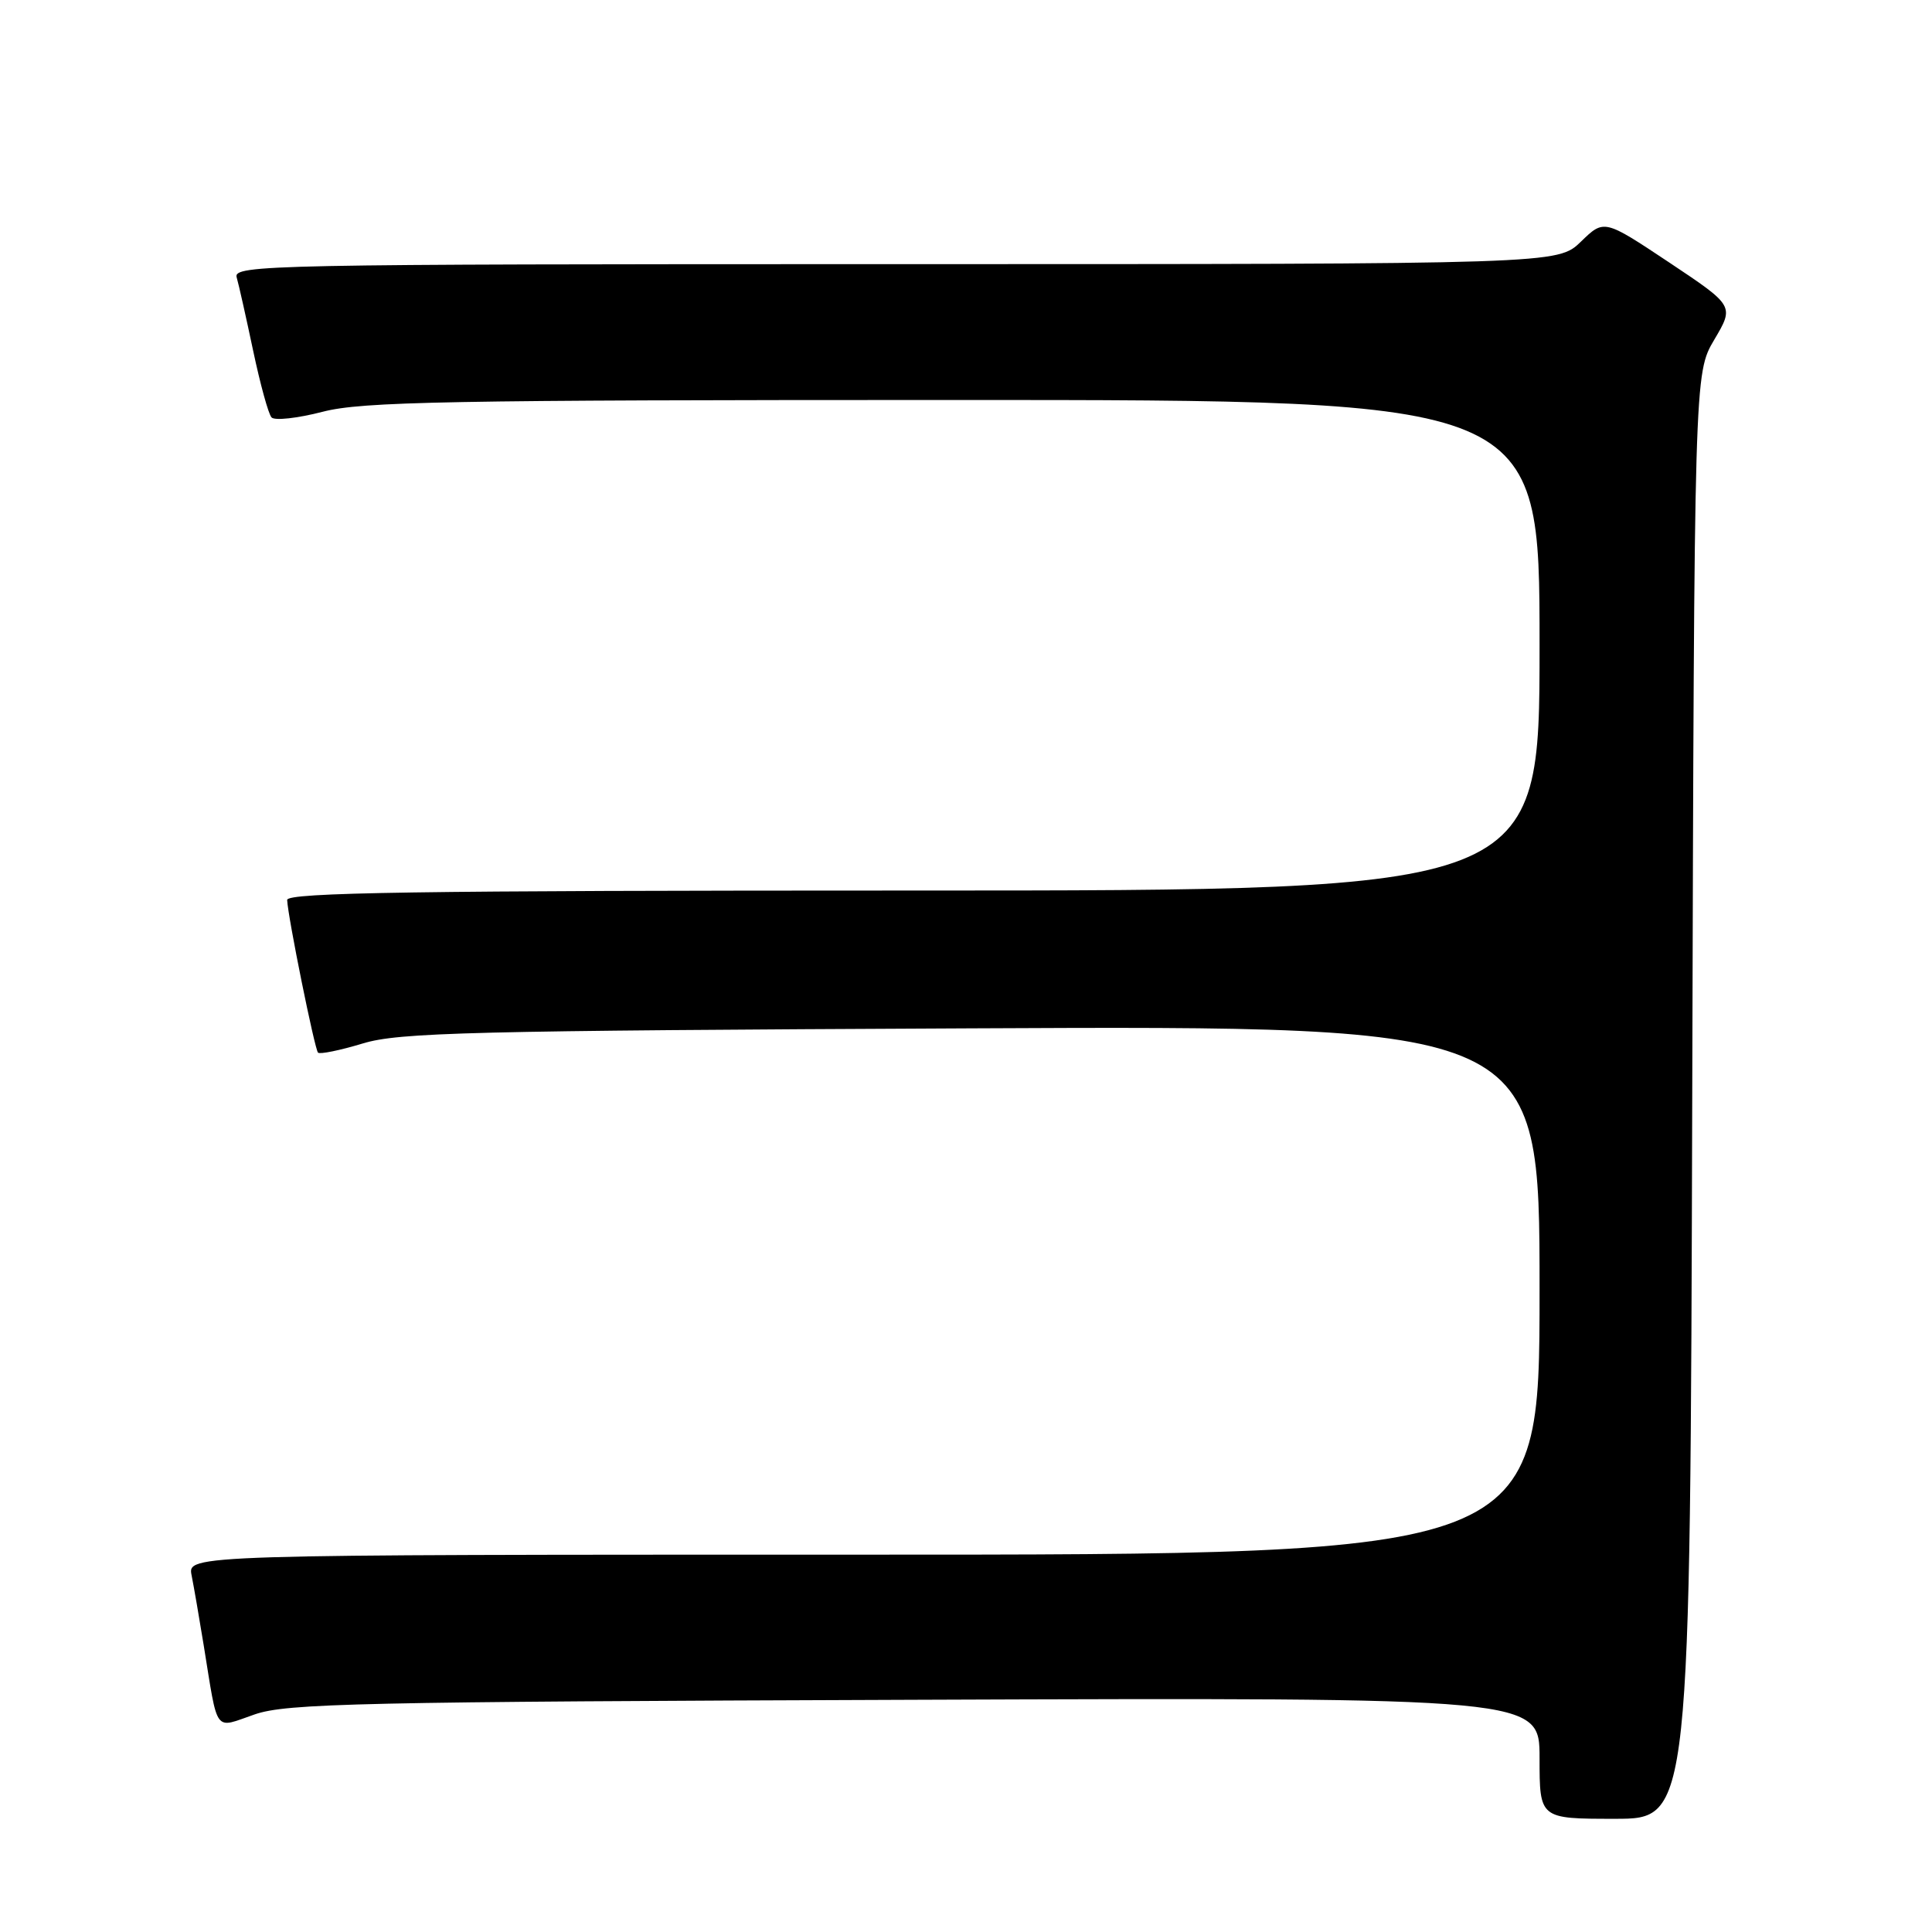 <?xml version="1.0" encoding="UTF-8" standalone="no"?>
<!DOCTYPE svg PUBLIC "-//W3C//DTD SVG 1.1//EN" "http://www.w3.org/Graphics/SVG/1.1/DTD/svg11.dtd" >
<svg xmlns="http://www.w3.org/2000/svg" xmlns:xlink="http://www.w3.org/1999/xlink" version="1.1" viewBox="0 0 256 256">
 <g >
 <path fill="currentColor"
d=" M 224.23 145.25 C 224.50 49.50 224.50 49.50 227.15 45.01 C 229.80 40.53 229.80 40.53 221.18 34.78 C 212.55 29.04 212.55 29.04 209.48 32.02 C 206.40 35.00 206.40 35.00 118.64 35.00 C 35.52 35.00 30.89 35.09 31.36 36.75 C 31.64 37.71 32.62 42.10 33.55 46.50 C 34.48 50.90 35.57 54.87 35.98 55.31 C 36.39 55.76 39.44 55.42 42.76 54.56 C 47.97 53.21 59.26 53.00 126.39 53.00 C 204.00 53.00 204.00 53.00 204.00 85.50 C 204.00 118.00 204.00 118.00 121.00 118.00 C 55.24 118.00 38.01 118.26 38.05 119.25 C 38.15 121.53 41.69 139.02 42.14 139.48 C 42.39 139.72 45.05 139.18 48.05 138.27 C 52.87 136.80 62.17 136.57 128.75 136.26 C 204.00 135.91 204.00 135.91 204.00 170.95 C 204.00 206.00 204.00 206.00 114.42 206.00 C 24.84 206.00 24.84 206.00 25.39 208.75 C 25.69 210.26 26.41 214.43 26.99 218.00 C 28.93 229.93 28.28 229.05 33.74 227.17 C 37.98 225.70 47.60 225.49 121.25 225.23 C 204.00 224.93 204.00 224.93 204.00 232.97 C 204.00 241.00 204.00 241.00 213.98 241.00 C 223.96 241.00 223.96 241.00 224.23 145.25 Z "/>
</g>
</svg>
